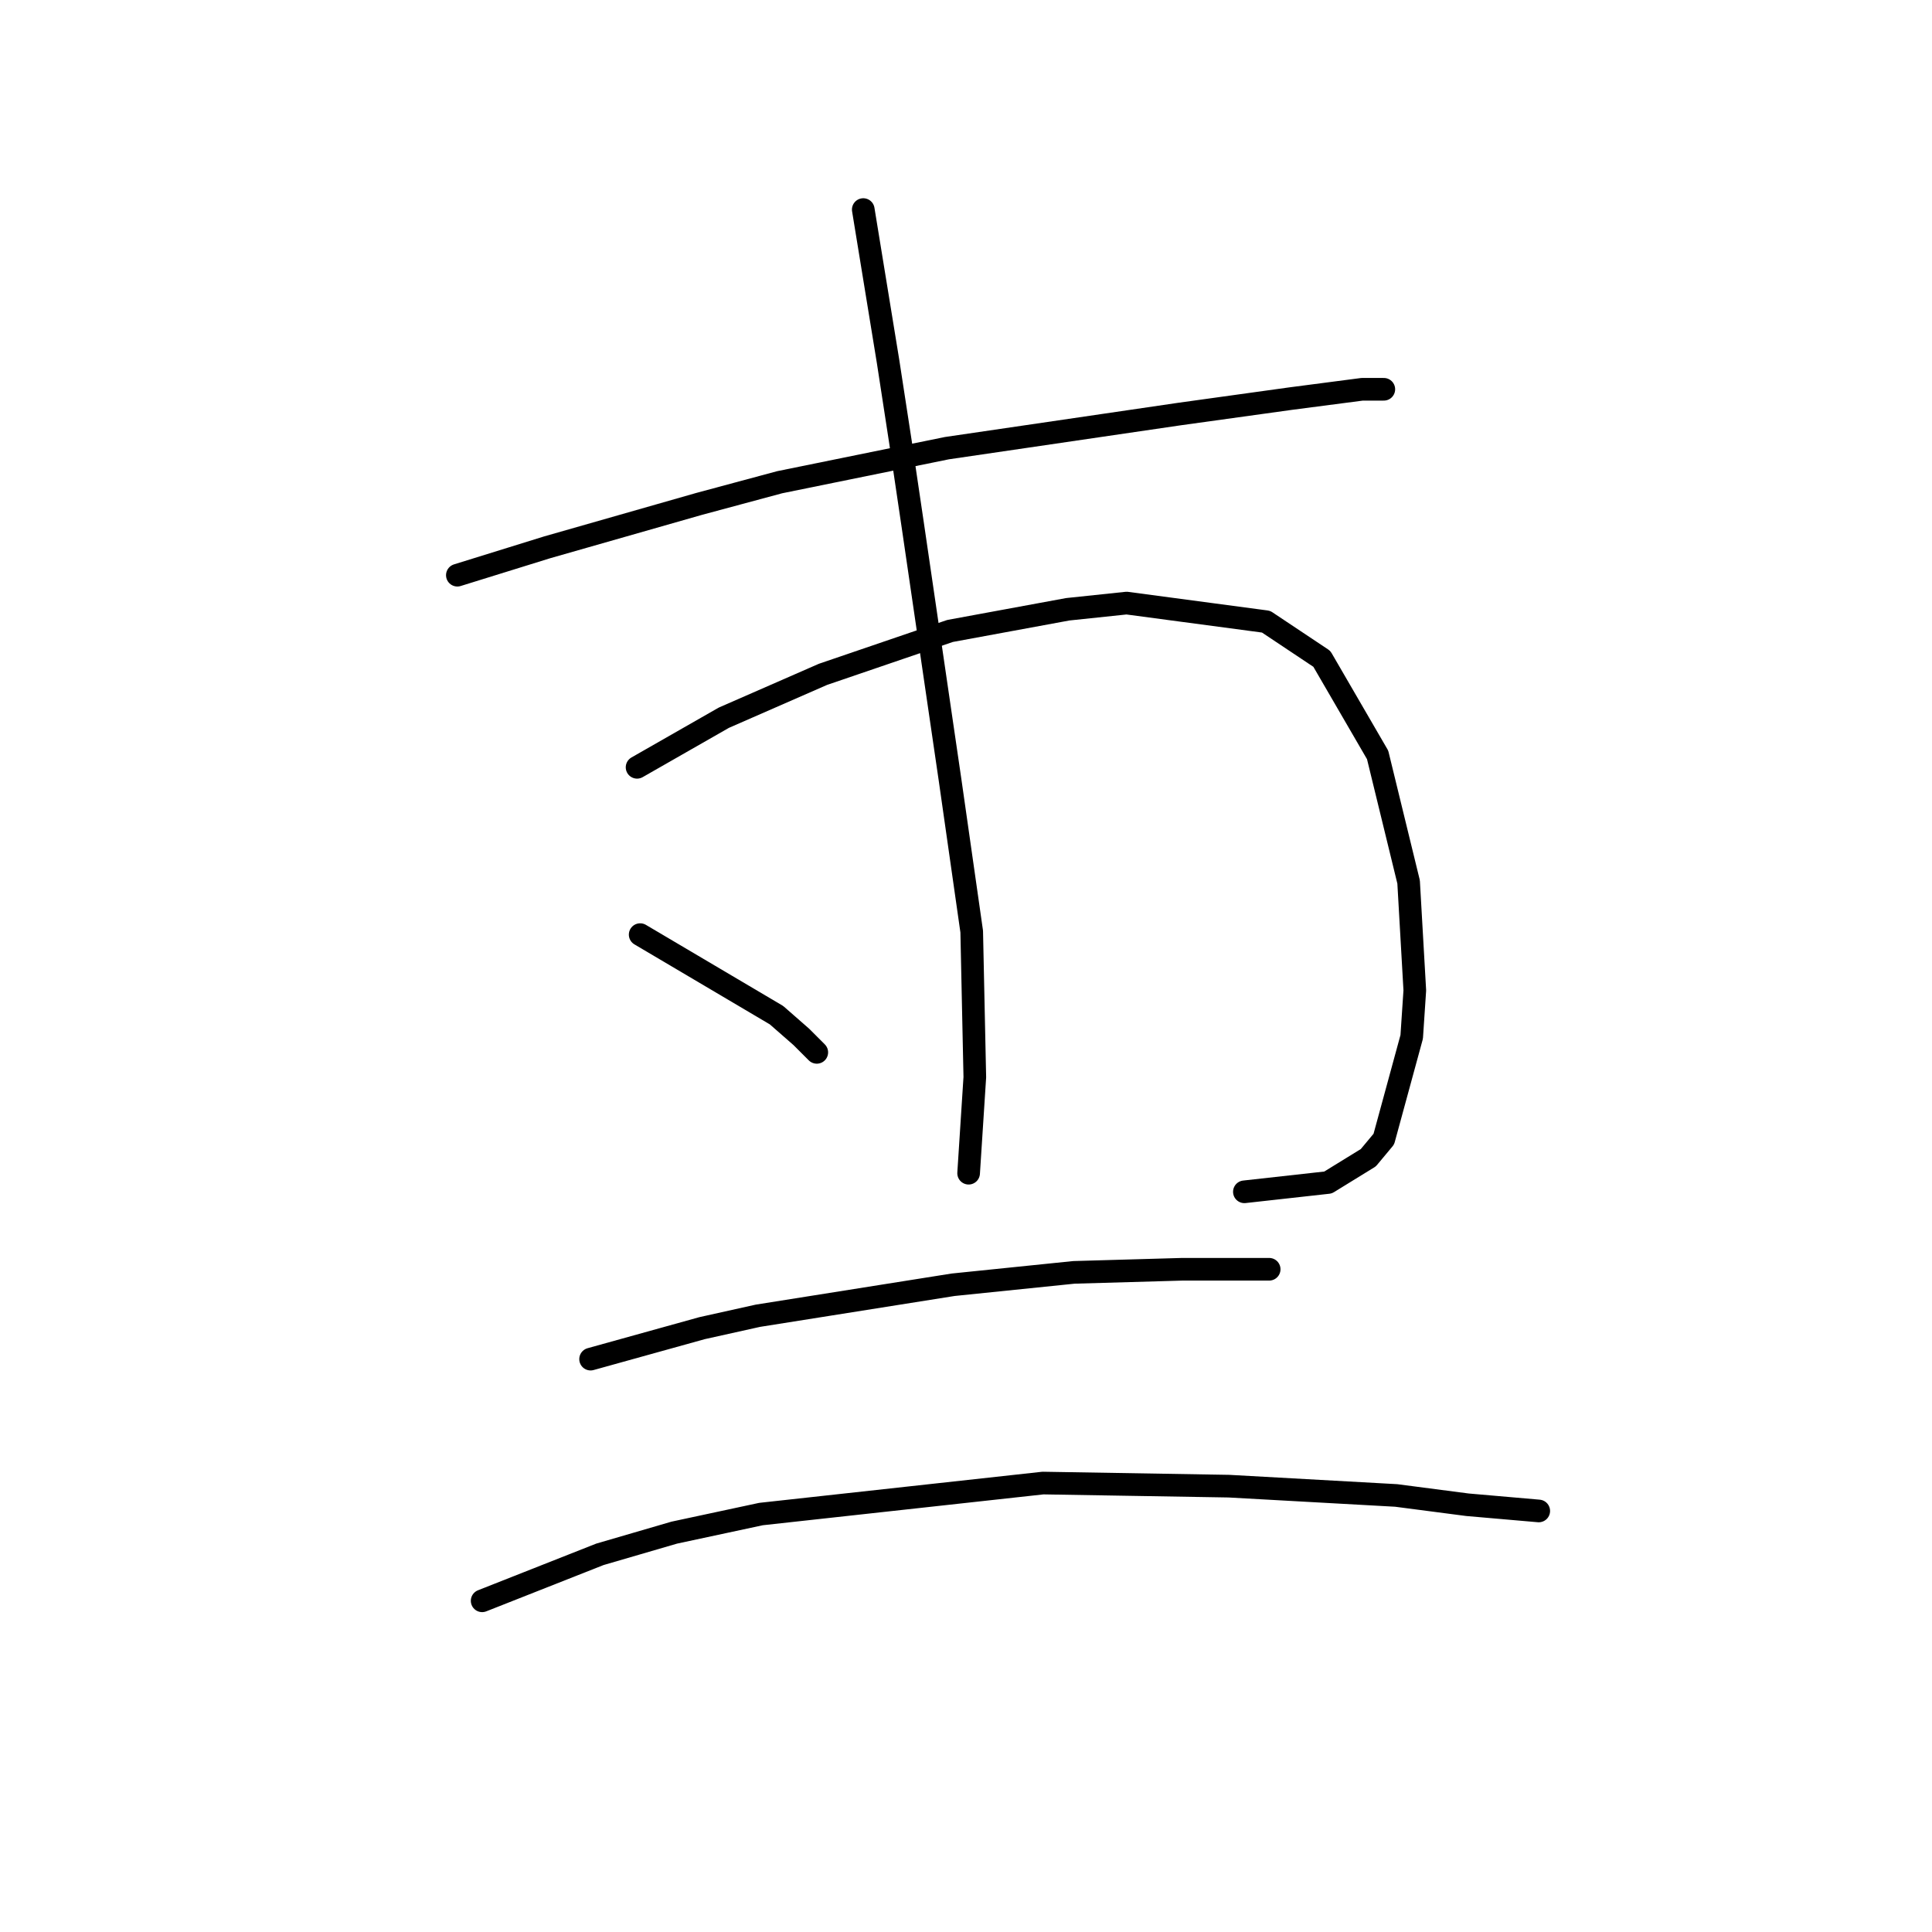 <?xml version="1.0" standalone="no"?>
    <svg width="256" height="256" xmlns="http://www.w3.org/2000/svg" version="1.1">
    <polyline stroke="black" stroke-width="3" stroke-linecap="round" fill="transparent" stroke-linejoin="round" points="60.602 76.216 72.509 72.521 92.627 66.773 103.302 63.899 125.473 59.383 156.265 54.866 171.046 52.814 180.489 51.582 183.363 51.582 183.363 51.582 " />
        <polyline stroke="black" stroke-width="3" stroke-linecap="round" fill="transparent" stroke-linejoin="round" points="84.415 101.672 95.911 95.102 109.05 89.354 125.883 83.606 141.485 80.732 149.286 79.911 167.761 82.375 175.152 87.302 182.542 100.029 186.648 116.863 187.469 131.233 187.058 137.391 183.363 150.94 181.31 153.403 175.973 156.688 164.887 157.92 164.887 157.92 " />
        <polyline stroke="black" stroke-width="3" stroke-linecap="round" fill="transparent" stroke-linejoin="round" points="114.387 27.769 117.672 47.887 119.314 58.562 120.956 69.647 125.883 103.314 128.757 123.432 129.168 142.729 128.347 155.456 128.347 155.456 " />
        <polyline stroke="black" stroke-width="3" stroke-linecap="round" fill="transparent" stroke-linejoin="round" points="84.826 123.842 102.891 134.517 106.176 137.391 108.229 139.444 108.229 139.444 " />
        <polyline stroke="black" stroke-width="3" stroke-linecap="round" fill="transparent" stroke-linejoin="round" points="78.257 180.091 93.037 175.985 100.428 174.343 126.294 170.237 142.306 168.595 156.676 168.184 161.603 168.184 168.172 168.184 168.172 168.184 " />
        <polyline stroke="black" stroke-width="3" stroke-linecap="round" fill="transparent" stroke-linejoin="round" points="63.887 212.115 79.489 205.957 89.342 203.083 100.838 200.619 138.2 196.513 162.834 196.924 185.005 198.156 194.448 199.387 203.892 200.209 203.892 200.209 " />
        </svg>